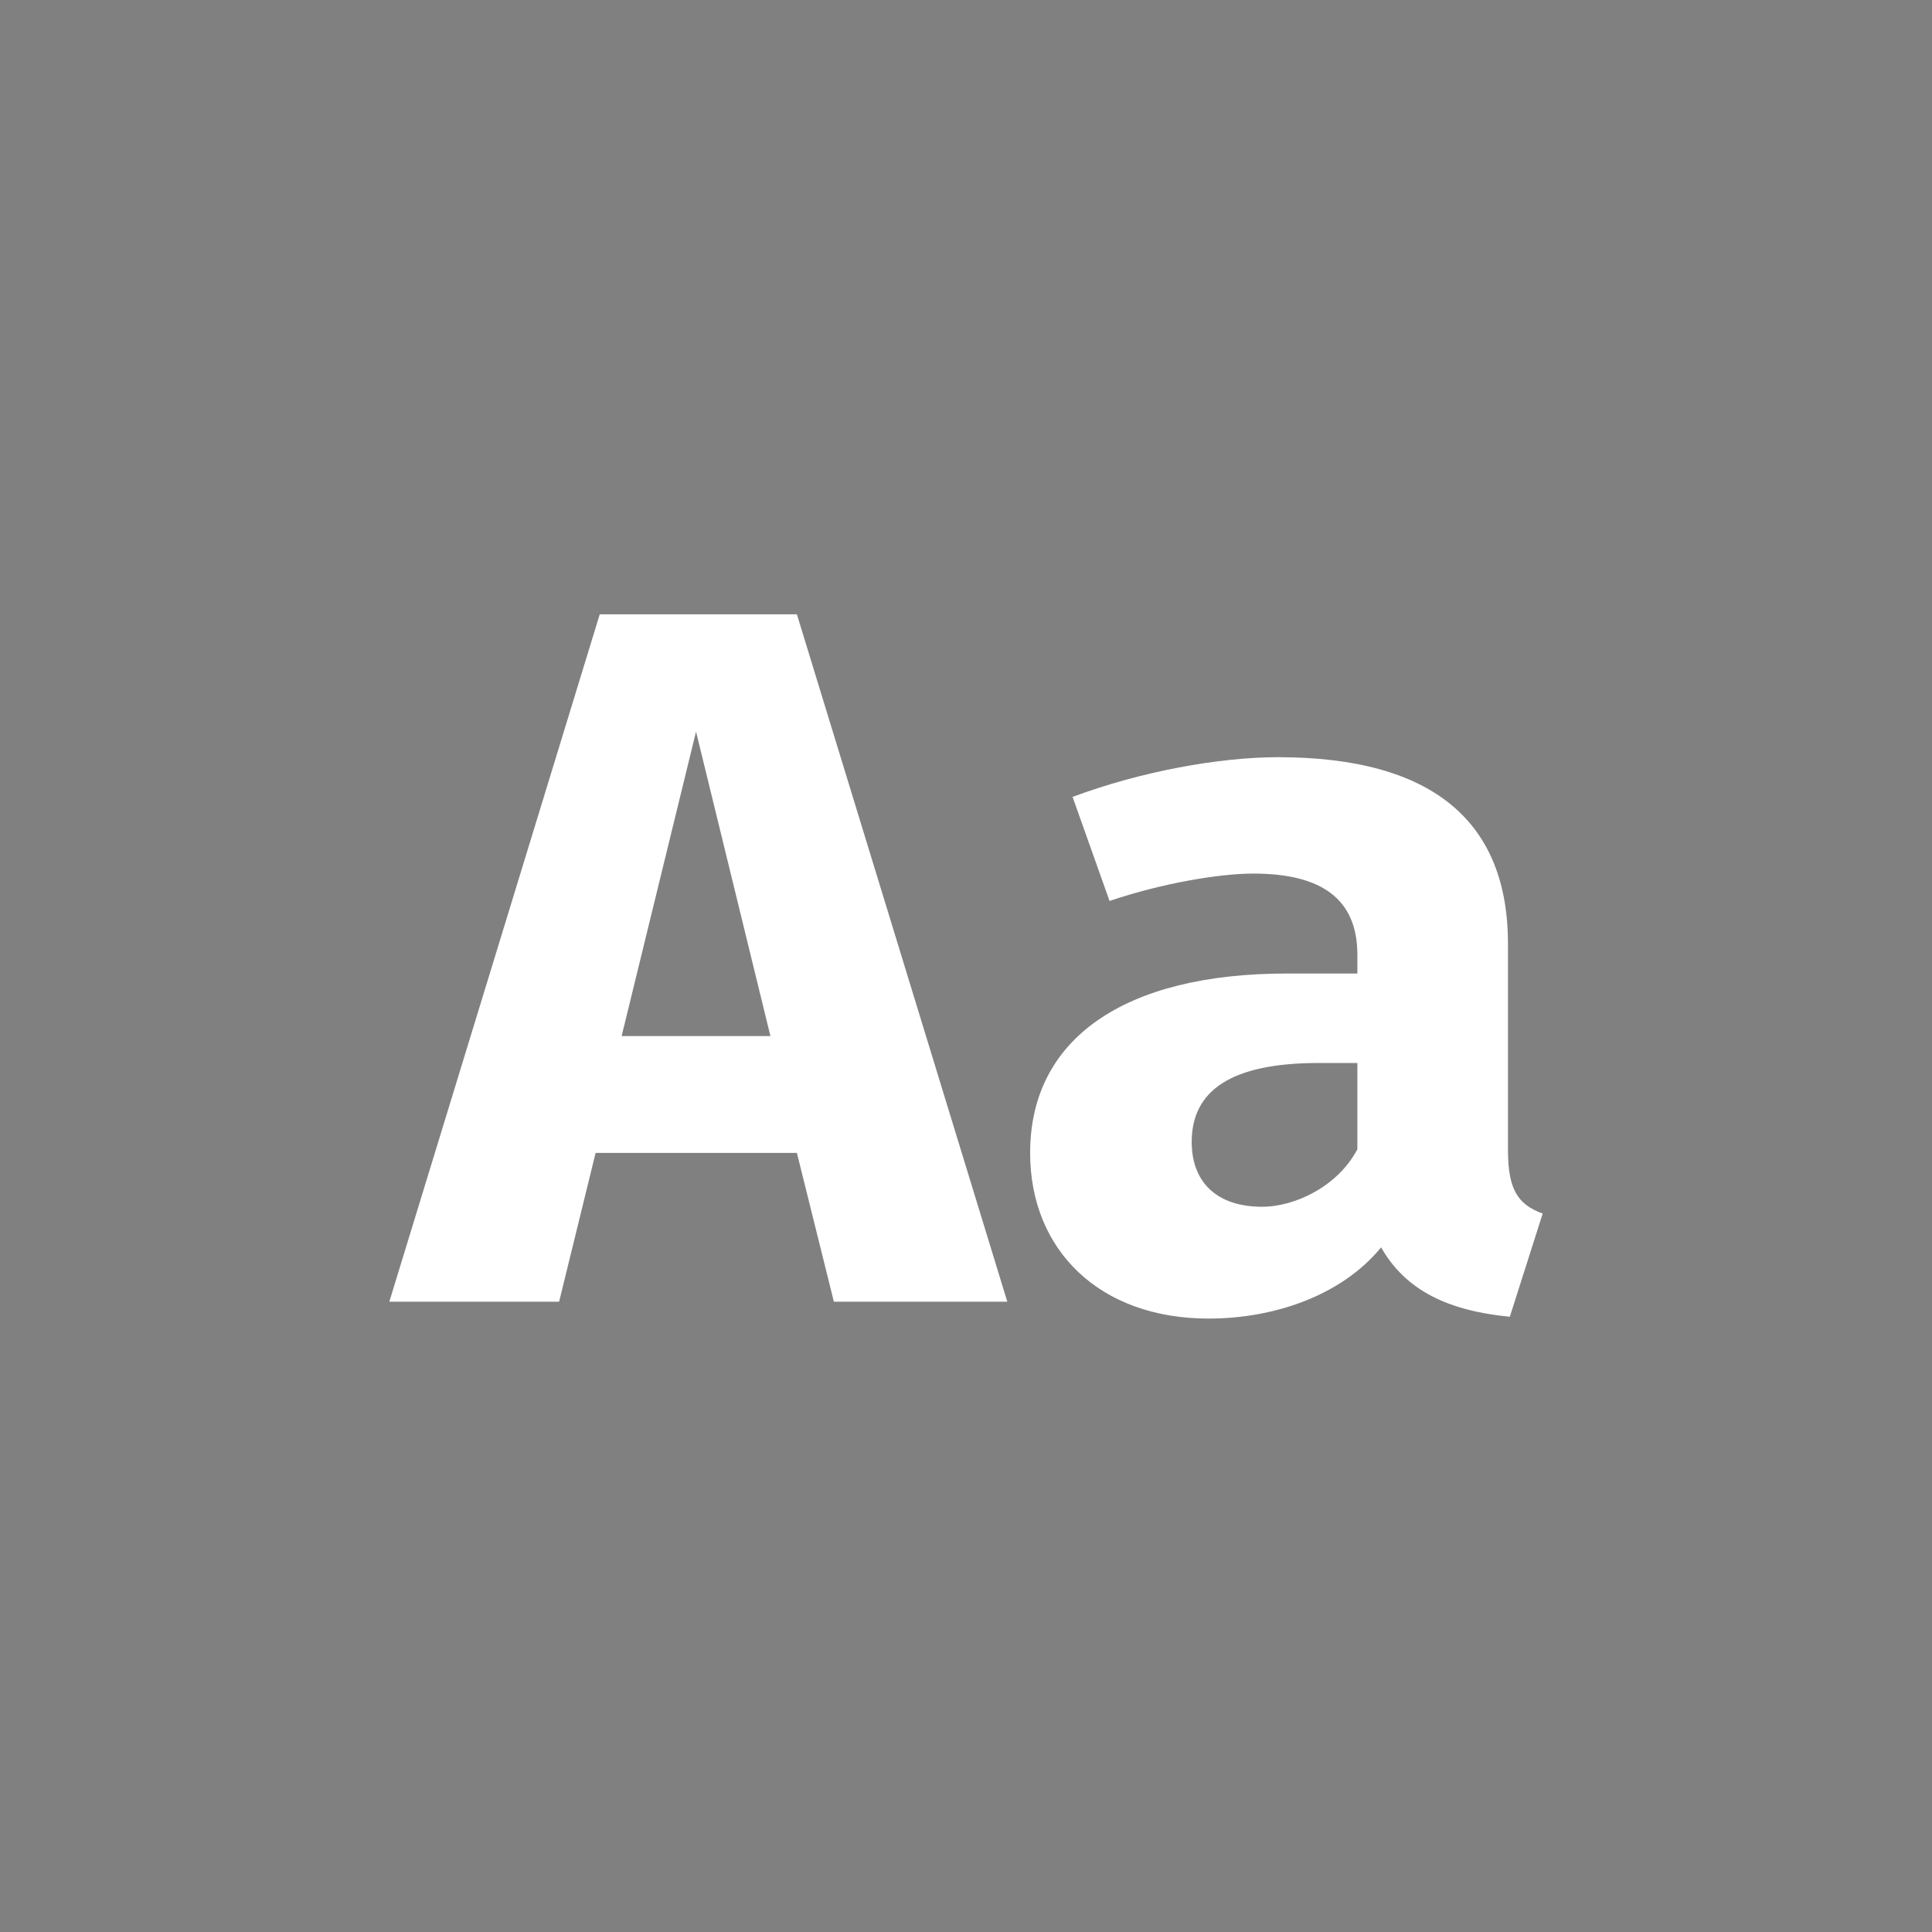 <?xml version="1.0" encoding="UTF-8"?>
<!DOCTYPE svg PUBLIC "-//W3C//DTD SVG 1.1//EN" "http://www.w3.org/Graphics/SVG/1.1/DTD/svg11.dtd">
<!-- Creator: CorelDRAW X8 -->
<svg xmlns="http://www.w3.org/2000/svg" xml:space="preserve" width="42.333mm" height="42.333mm" version="1.1" style="shape-rendering:geometricPrecision; text-rendering:geometricPrecision; image-rendering:optimizeQuality; fill-rule:evenodd; clip-rule:evenodd"
viewBox="0 0 4233 4233"
 xmlns:xlink="http://www.w3.org/1999/xlink">
 <defs>
  <style type="text/css">
   <![CDATA[
    .fil0 {fill:gray}
   ]]>
  </style>
 </defs>
 <g id="Слой_x0020_1">
  <path class="fil0" d="M0 0l4233 0 0 4233 -4233 0 0 -4233zm1305 2526l441 0 81 326 380 0 -461 -1506 -432 0 -461 1506 372 0 80 -326zm383 -256l-326 0 163 -667 163 667zm1616 -202c0,-265 -161,-409 -504,-409 -128,0 -300,31 -450,87l81 228c115,-39 241,-60 315,-60 150,0 228,56 228,178l0 41 -155 0c-356,0 -562,143 -562,393 0,213 152,363 391,363 143,0 291,-50 378,-156 54,95 148,139 282,152l72 -226c-54,-20 -76,-52 -76,-139l0 -452zm-539 576c-98,0 -154,-53 -154,-142 0,-113 87,-173 278,-173l85 0 0 189c-42,80 -135,126 -209,126z"/>
 </g>
</svg>
